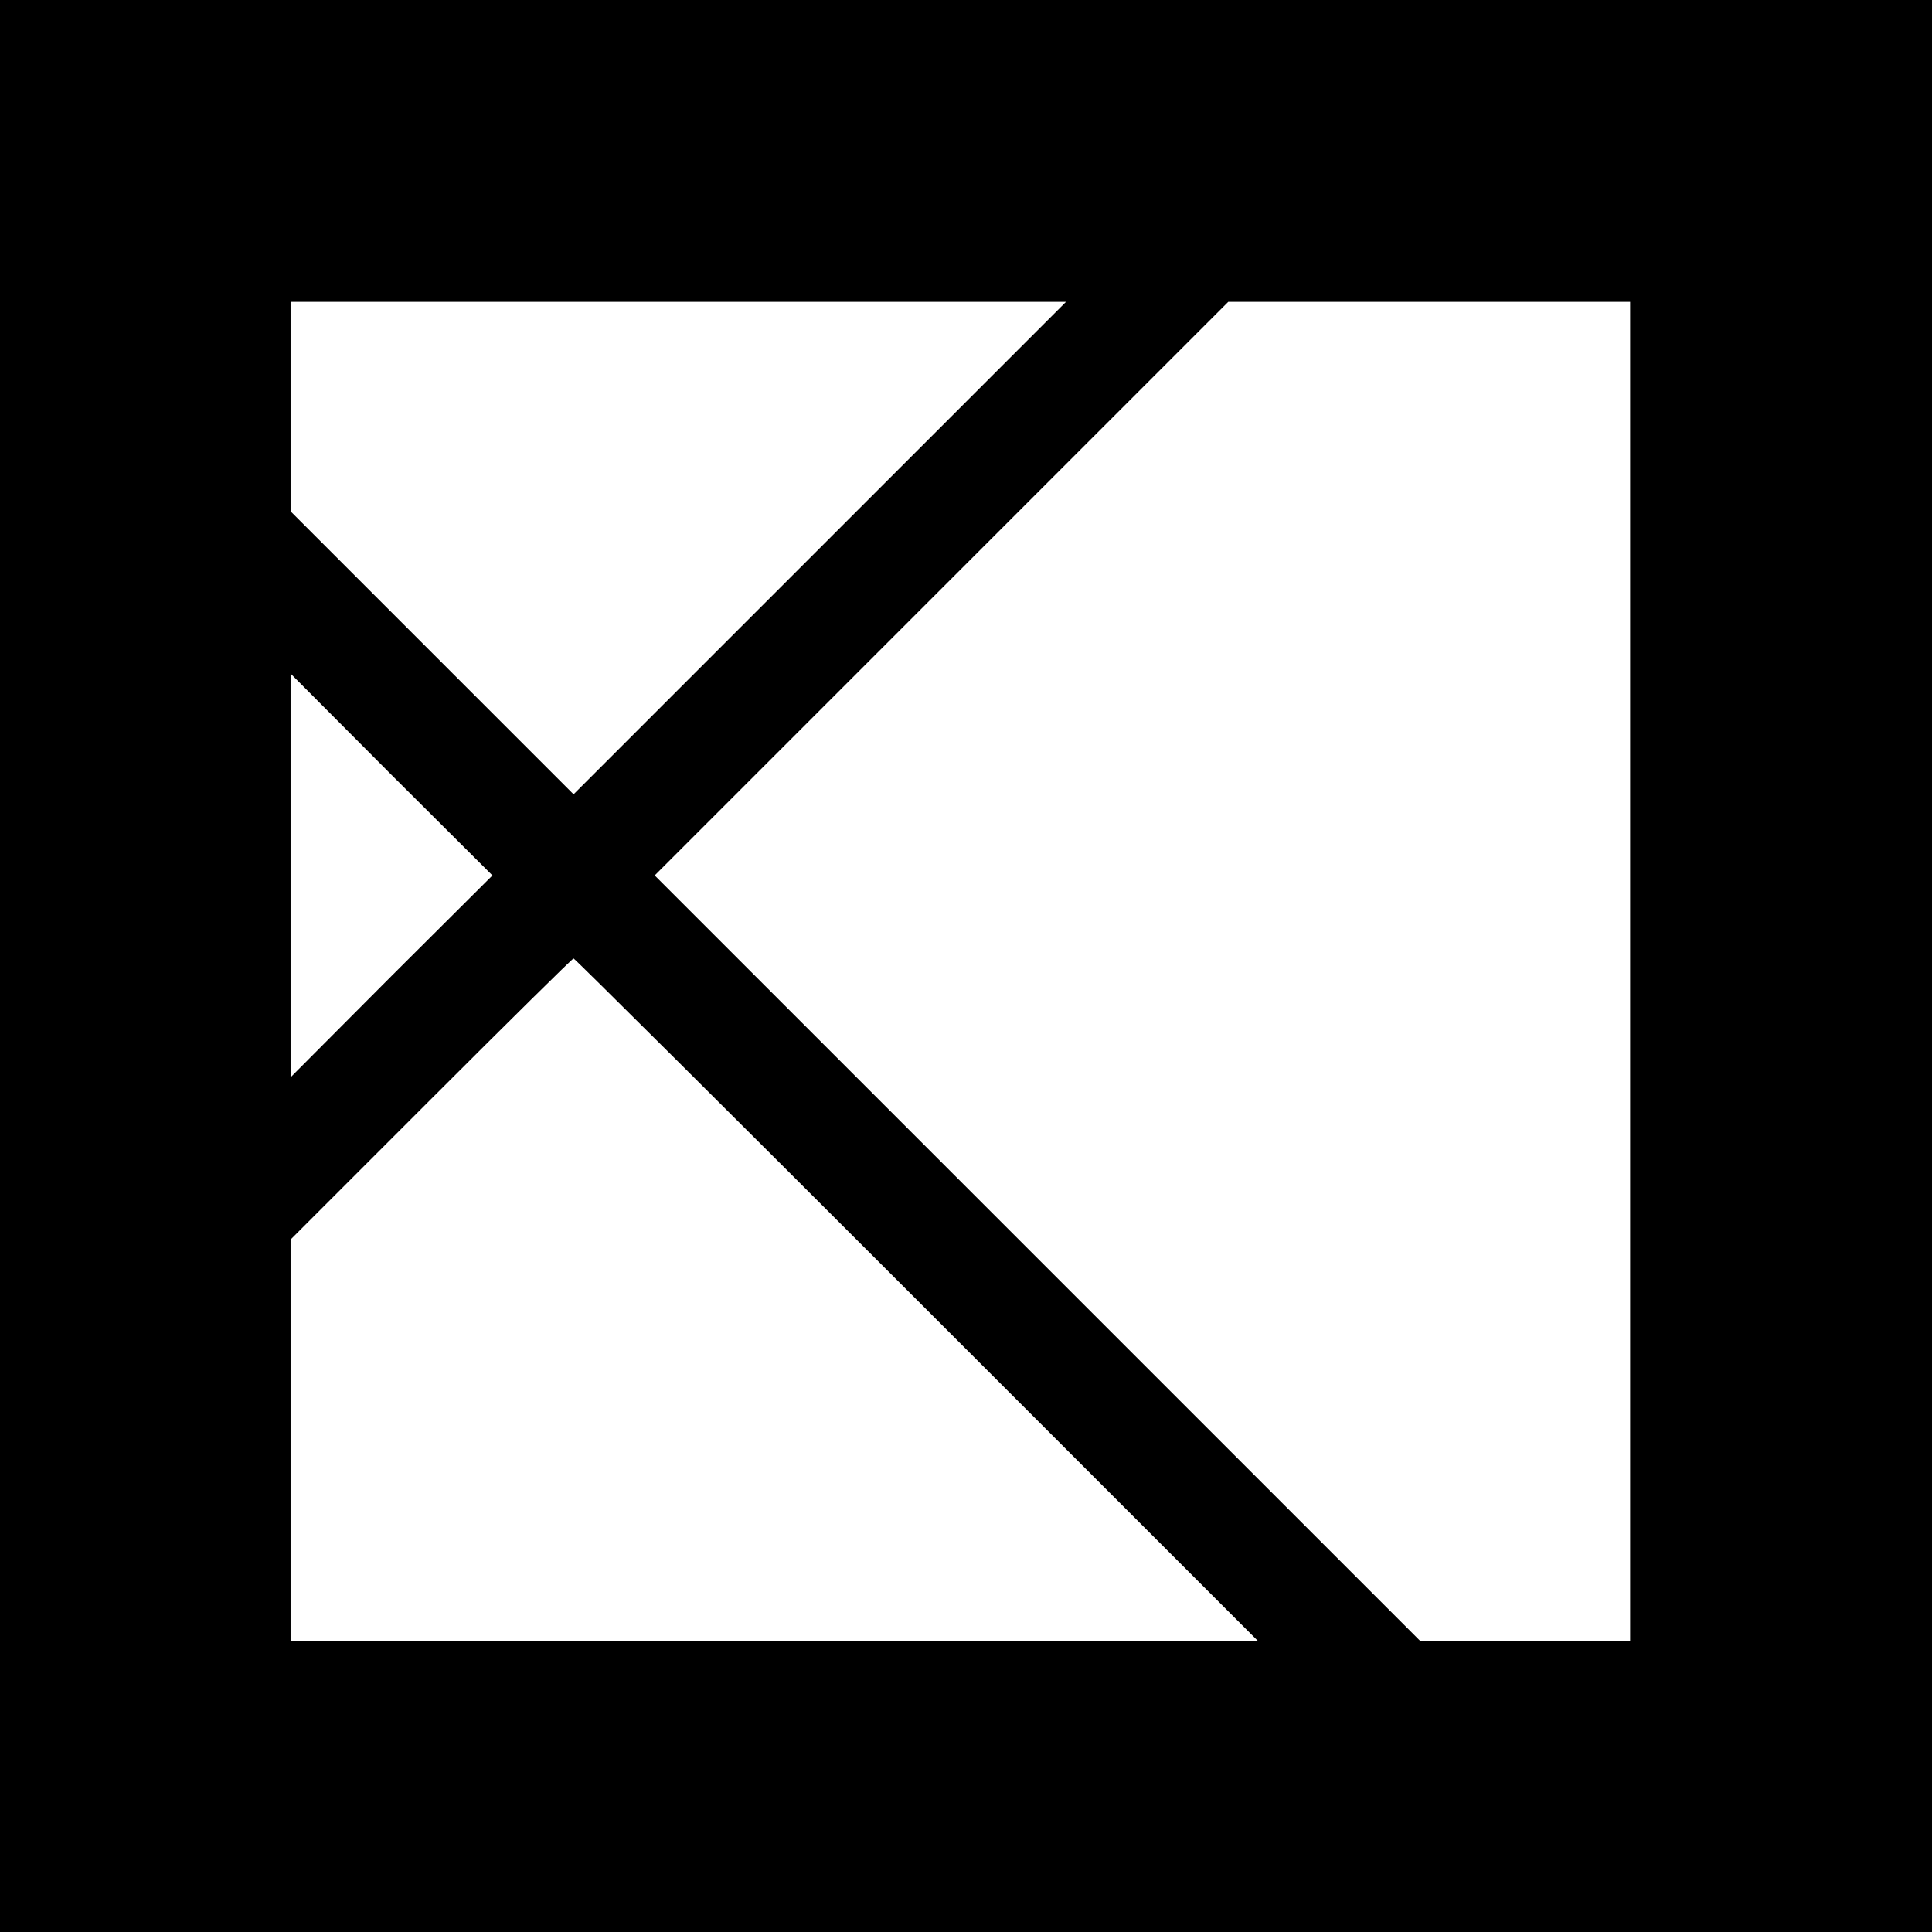 <?xml version="1.0" standalone="no"?>
<!DOCTYPE svg PUBLIC "-//W3C//DTD SVG 20010904//EN"
 "http://www.w3.org/TR/2001/REC-SVG-20010904/DTD/svg10.dtd">
<svg version="1.0" xmlns="http://www.w3.org/2000/svg"
 width="512pt" height="512pt" viewBox="0 0 512 512"
 preserveAspectRatio="xMidYMid meet">
<g transform="translate(0,512) scale(0.1,-0.1)"
fill="#000000" stroke="none">
<path d="M0 2560 l0 -2560 2560 0 2560 0 0 2560 0 2560 -2560 0 -2560 0 0
-2560z m2173 1108 l-653 -653 -375 375 -375 375 0 277 0 278 1027 0 1028 0
-652 -652z m2147 -1123 l0 -1775 -278 0 -277 0 -1015 1015 -1015 1015 760 760
760 760 532 0 533 0 0 -1775z m-3283 -12 l-267 -268 0 535 0 535 267 -268 268
-267 -268 -267z m1393 -858 l905 -905 -1283 0 -1282 0 0 532 0 533 372 372
c205 205 375 373 378 373 3 0 412 -407 910 -905z"/>
</g>
</svg>
